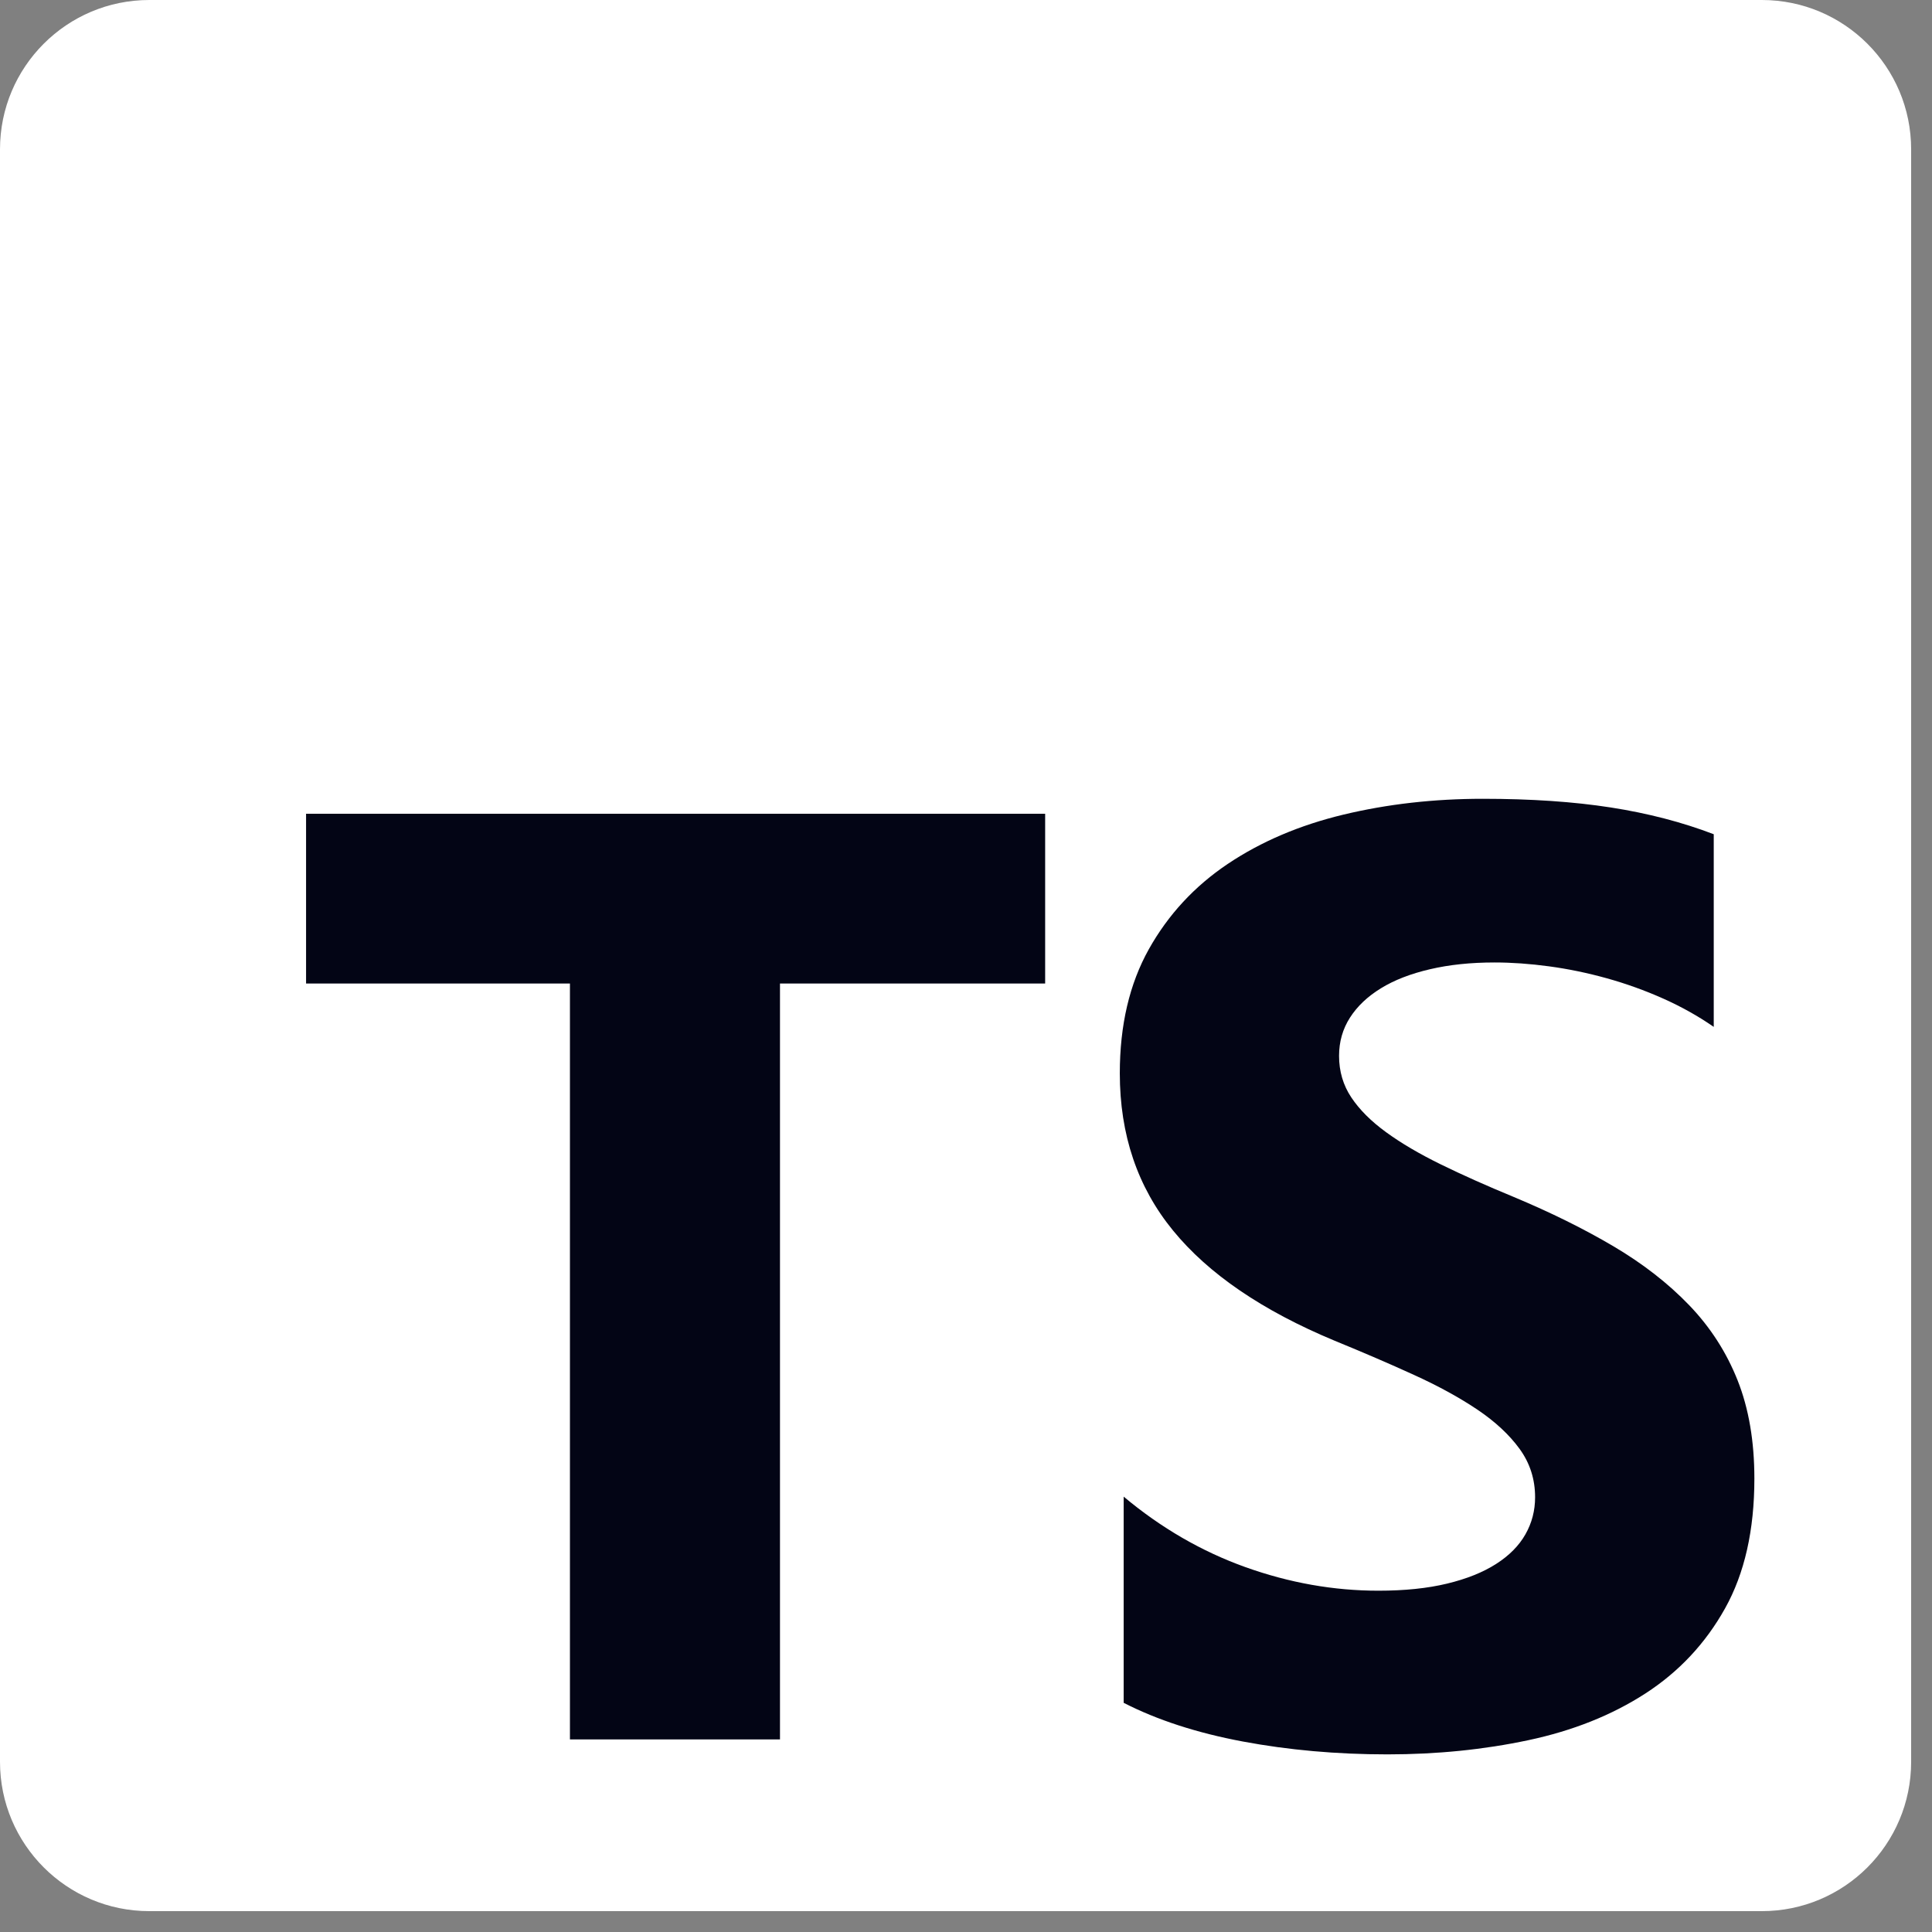 <svg width="64" height="64" viewBox="0 0 64 64" fill="none" xmlns="http://www.w3.org/2000/svg">
<rect x="0" y="0" width="64" height="64" fill="#808080" stroke="none"/>
<path d="M4.946 0H58.363C61.094 0 63.309 2.214 63.309 4.946V58.363C63.309 61.094 61.094 63.309 58.363 63.309H4.946C2.214 63.309 0 61.094 0 58.363V4.946C0 2.214 2.214 0 4.946 0Z" fill="white"/>
<path d="M37.223 49.578V56.408C38.334 56.977 39.648 57.404 41.165 57.689C42.681 57.973 44.28 58.116 45.961 58.116C47.598 58.116 49.154 57.959 50.628 57.646C52.102 57.333 53.395 56.817 54.505 56.099C55.616 55.38 56.496 54.441 57.144 53.281C57.792 52.121 58.116 50.688 58.116 48.98C58.116 47.742 57.93 46.657 57.56 45.725C57.19 44.793 56.656 43.964 55.958 43.238C55.26 42.512 54.423 41.861 53.448 41.285C52.472 40.709 51.372 40.164 50.147 39.652C49.25 39.282 48.446 38.923 47.733 38.574C47.022 38.226 46.416 37.87 45.918 37.507C45.419 37.144 45.035 36.76 44.764 36.354C44.494 35.949 44.358 35.49 44.358 34.978C44.358 34.508 44.479 34.085 44.721 33.708C44.963 33.331 45.306 33.007 45.747 32.737C46.188 32.466 46.729 32.256 47.37 32.107C48.011 31.957 48.723 31.883 49.507 31.883C50.076 31.883 50.678 31.925 51.312 32.011C51.946 32.096 52.583 32.228 53.224 32.406C53.864 32.584 54.487 32.808 55.093 33.078C55.698 33.348 56.257 33.661 56.77 34.017V27.635C55.73 27.237 54.594 26.941 53.362 26.749C52.131 26.557 50.717 26.461 49.122 26.461C47.498 26.461 45.961 26.636 44.508 26.984C43.055 27.333 41.777 27.877 40.673 28.617C39.57 29.357 38.697 30.3 38.056 31.445C37.416 32.591 37.095 33.96 37.095 35.554C37.095 37.589 37.682 39.325 38.858 40.762C40.032 42.199 41.816 43.416 44.209 44.412C45.149 44.797 46.025 45.173 46.836 45.544C47.648 45.913 48.349 46.298 48.941 46.696C49.532 47.094 49.998 47.528 50.34 47.998C50.681 48.468 50.852 49.001 50.852 49.599C50.852 50.04 50.746 50.449 50.532 50.826C50.319 51.203 49.994 51.531 49.56 51.808C49.126 52.086 48.584 52.303 47.937 52.459C47.289 52.616 46.53 52.694 45.661 52.694C44.18 52.694 42.714 52.434 41.261 51.915C39.808 51.395 38.462 50.616 37.223 49.578ZM25.838 32.58H34.622V26.956H10.139V32.58H18.88V57.621H25.838V32.58Z" fill="#030515"/>
</svg>
